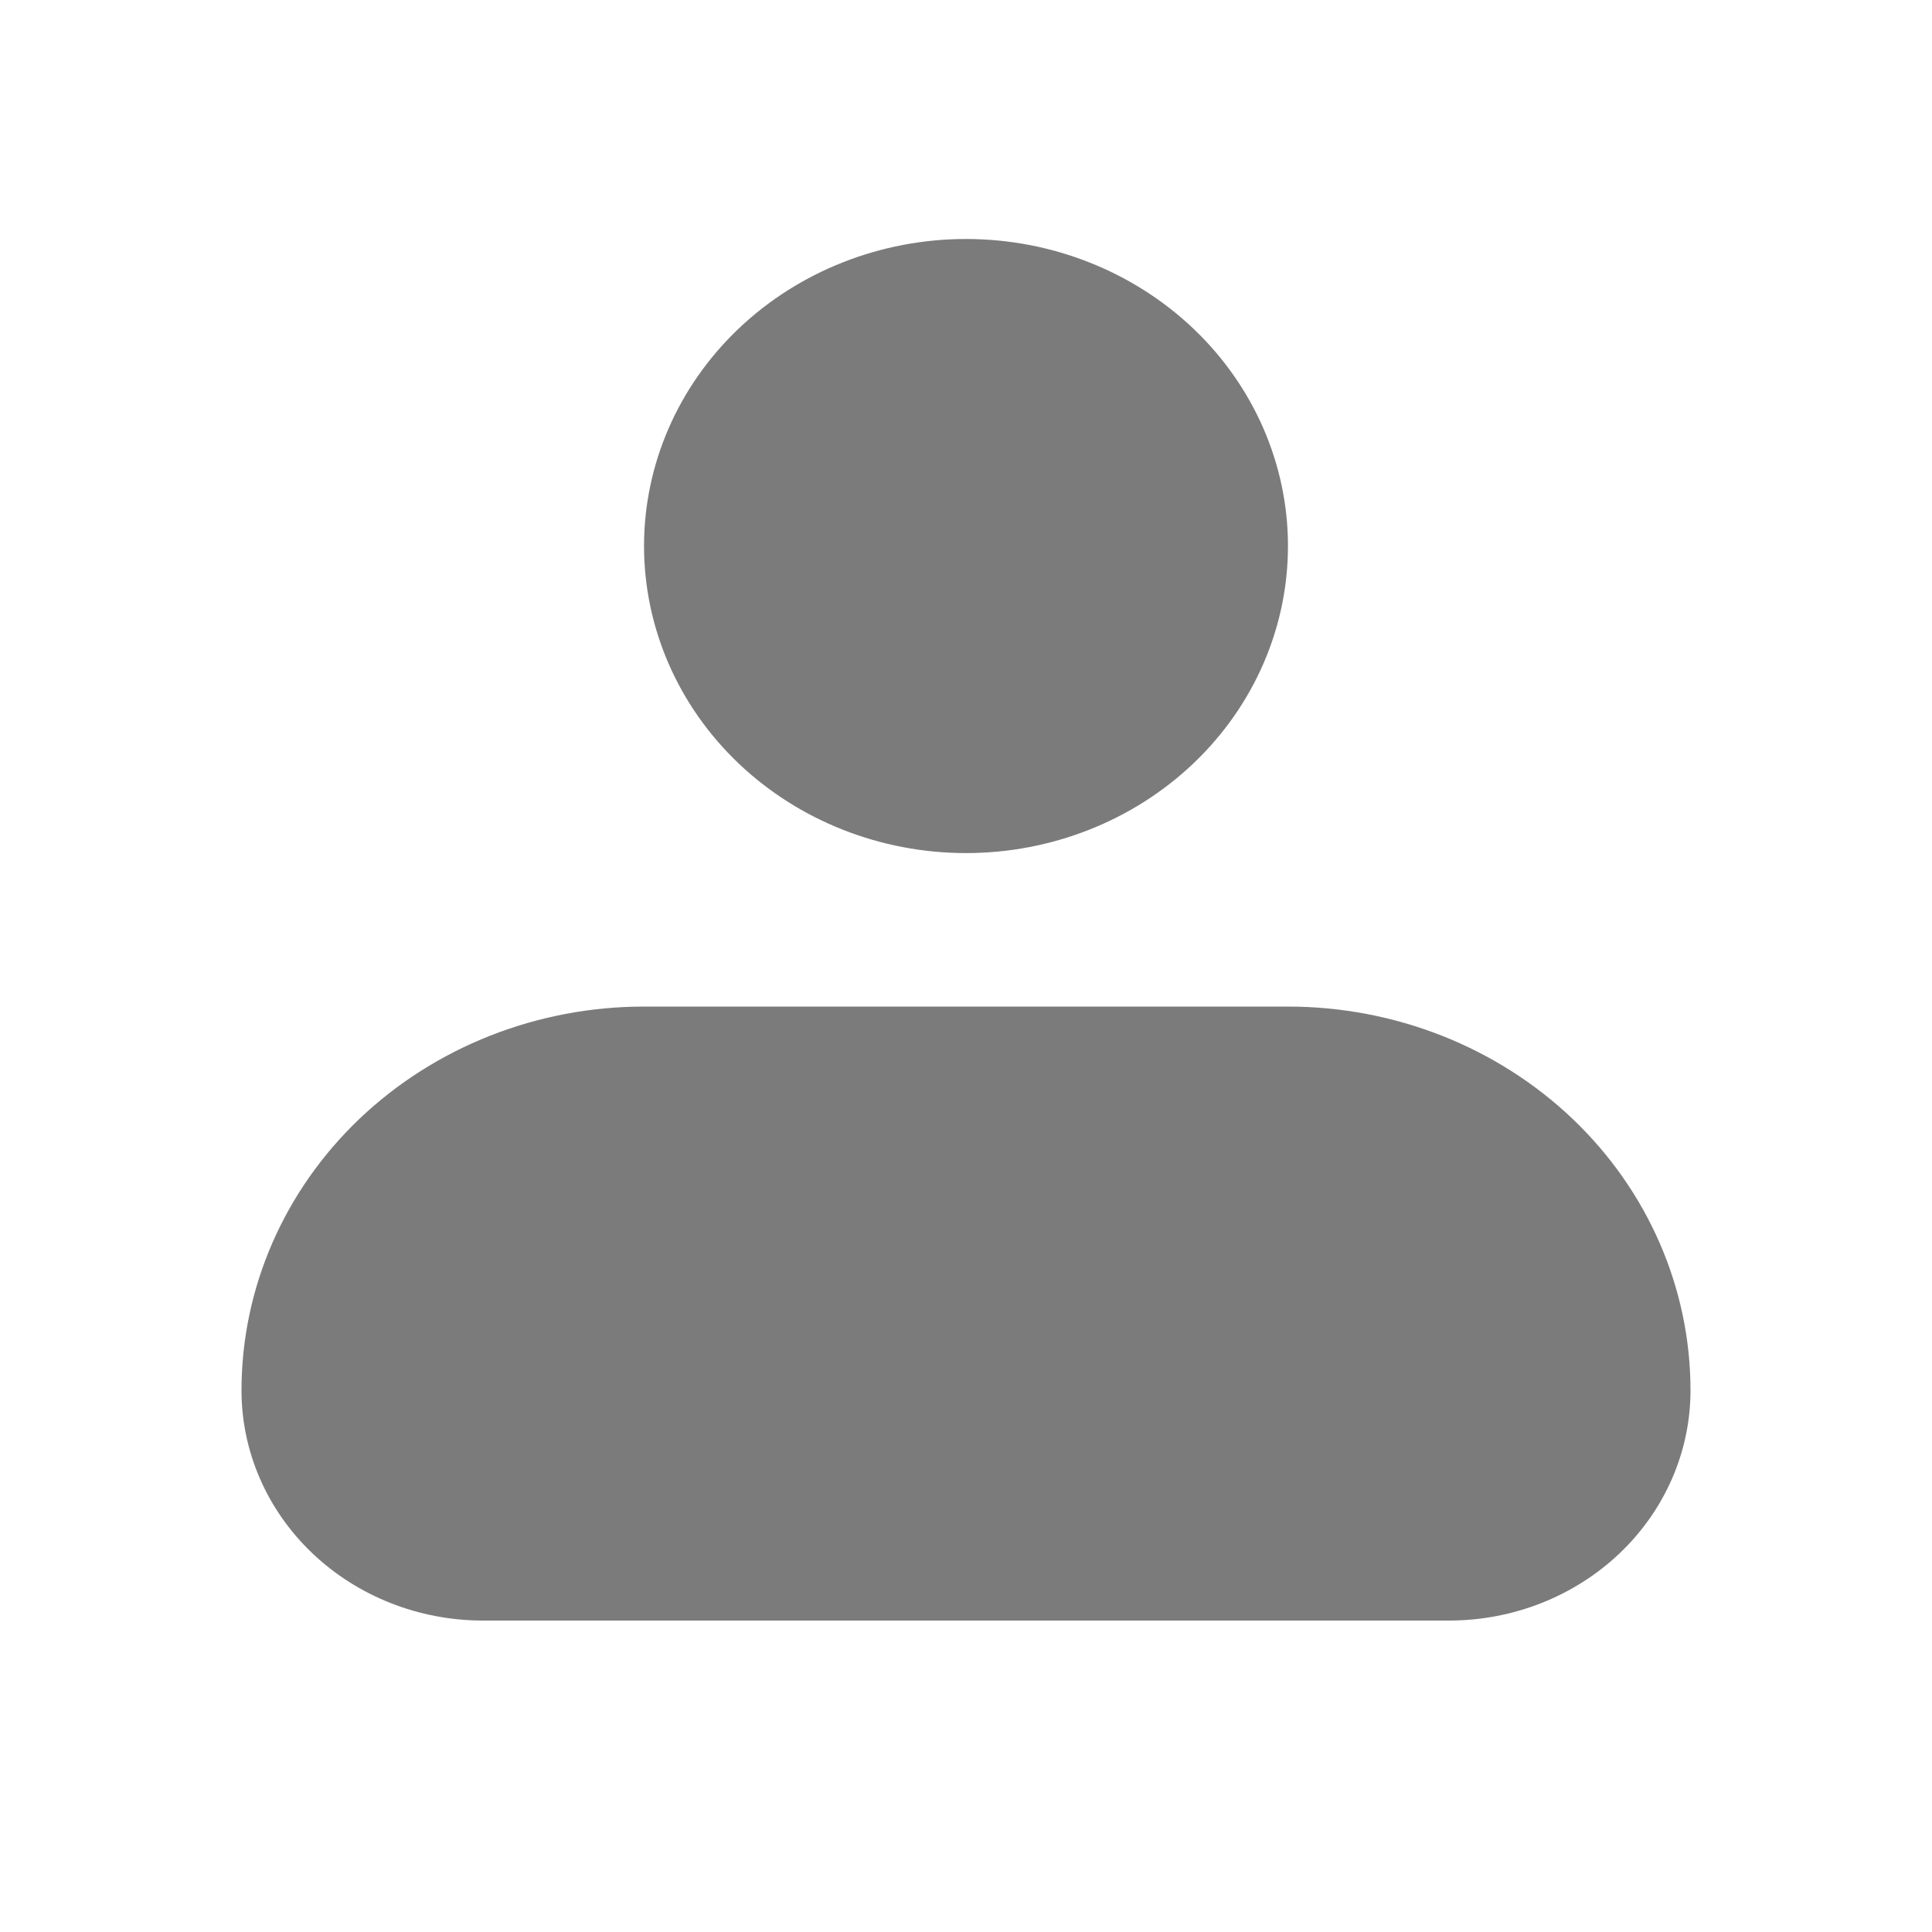 <svg width="20" height="20" viewBox="0 0 20 20" fill="none" xmlns="http://www.w3.org/2000/svg">
<path fill-rule="evenodd" clip-rule="evenodd" d="M6.667 5.652C6.667 4.81 7.018 4.001 7.643 3.405C8.268 2.809 9.116 2.474 10 2.474C10.884 2.474 11.732 2.809 12.357 3.405C12.982 4.001 13.333 4.81 13.333 5.652C13.333 6.495 12.982 7.304 12.357 7.9C11.732 8.496 10.884 8.831 10 8.831C9.116 8.831 8.268 8.496 7.643 7.9C7.018 7.304 6.667 6.495 6.667 5.652ZM6.667 10.42C5.562 10.42 4.502 10.838 3.72 11.583C2.939 12.328 2.5 13.339 2.5 14.393C2.5 15.025 2.763 15.631 3.232 16.078C3.701 16.525 4.337 16.776 5 16.776H15C15.663 16.776 16.299 16.525 16.768 16.078C17.237 15.631 17.5 15.025 17.5 14.393C17.5 13.339 17.061 12.328 16.28 11.583C15.498 10.838 14.438 10.42 13.333 10.42H6.667Z" fill="#7B7B7B"/>
</svg>
